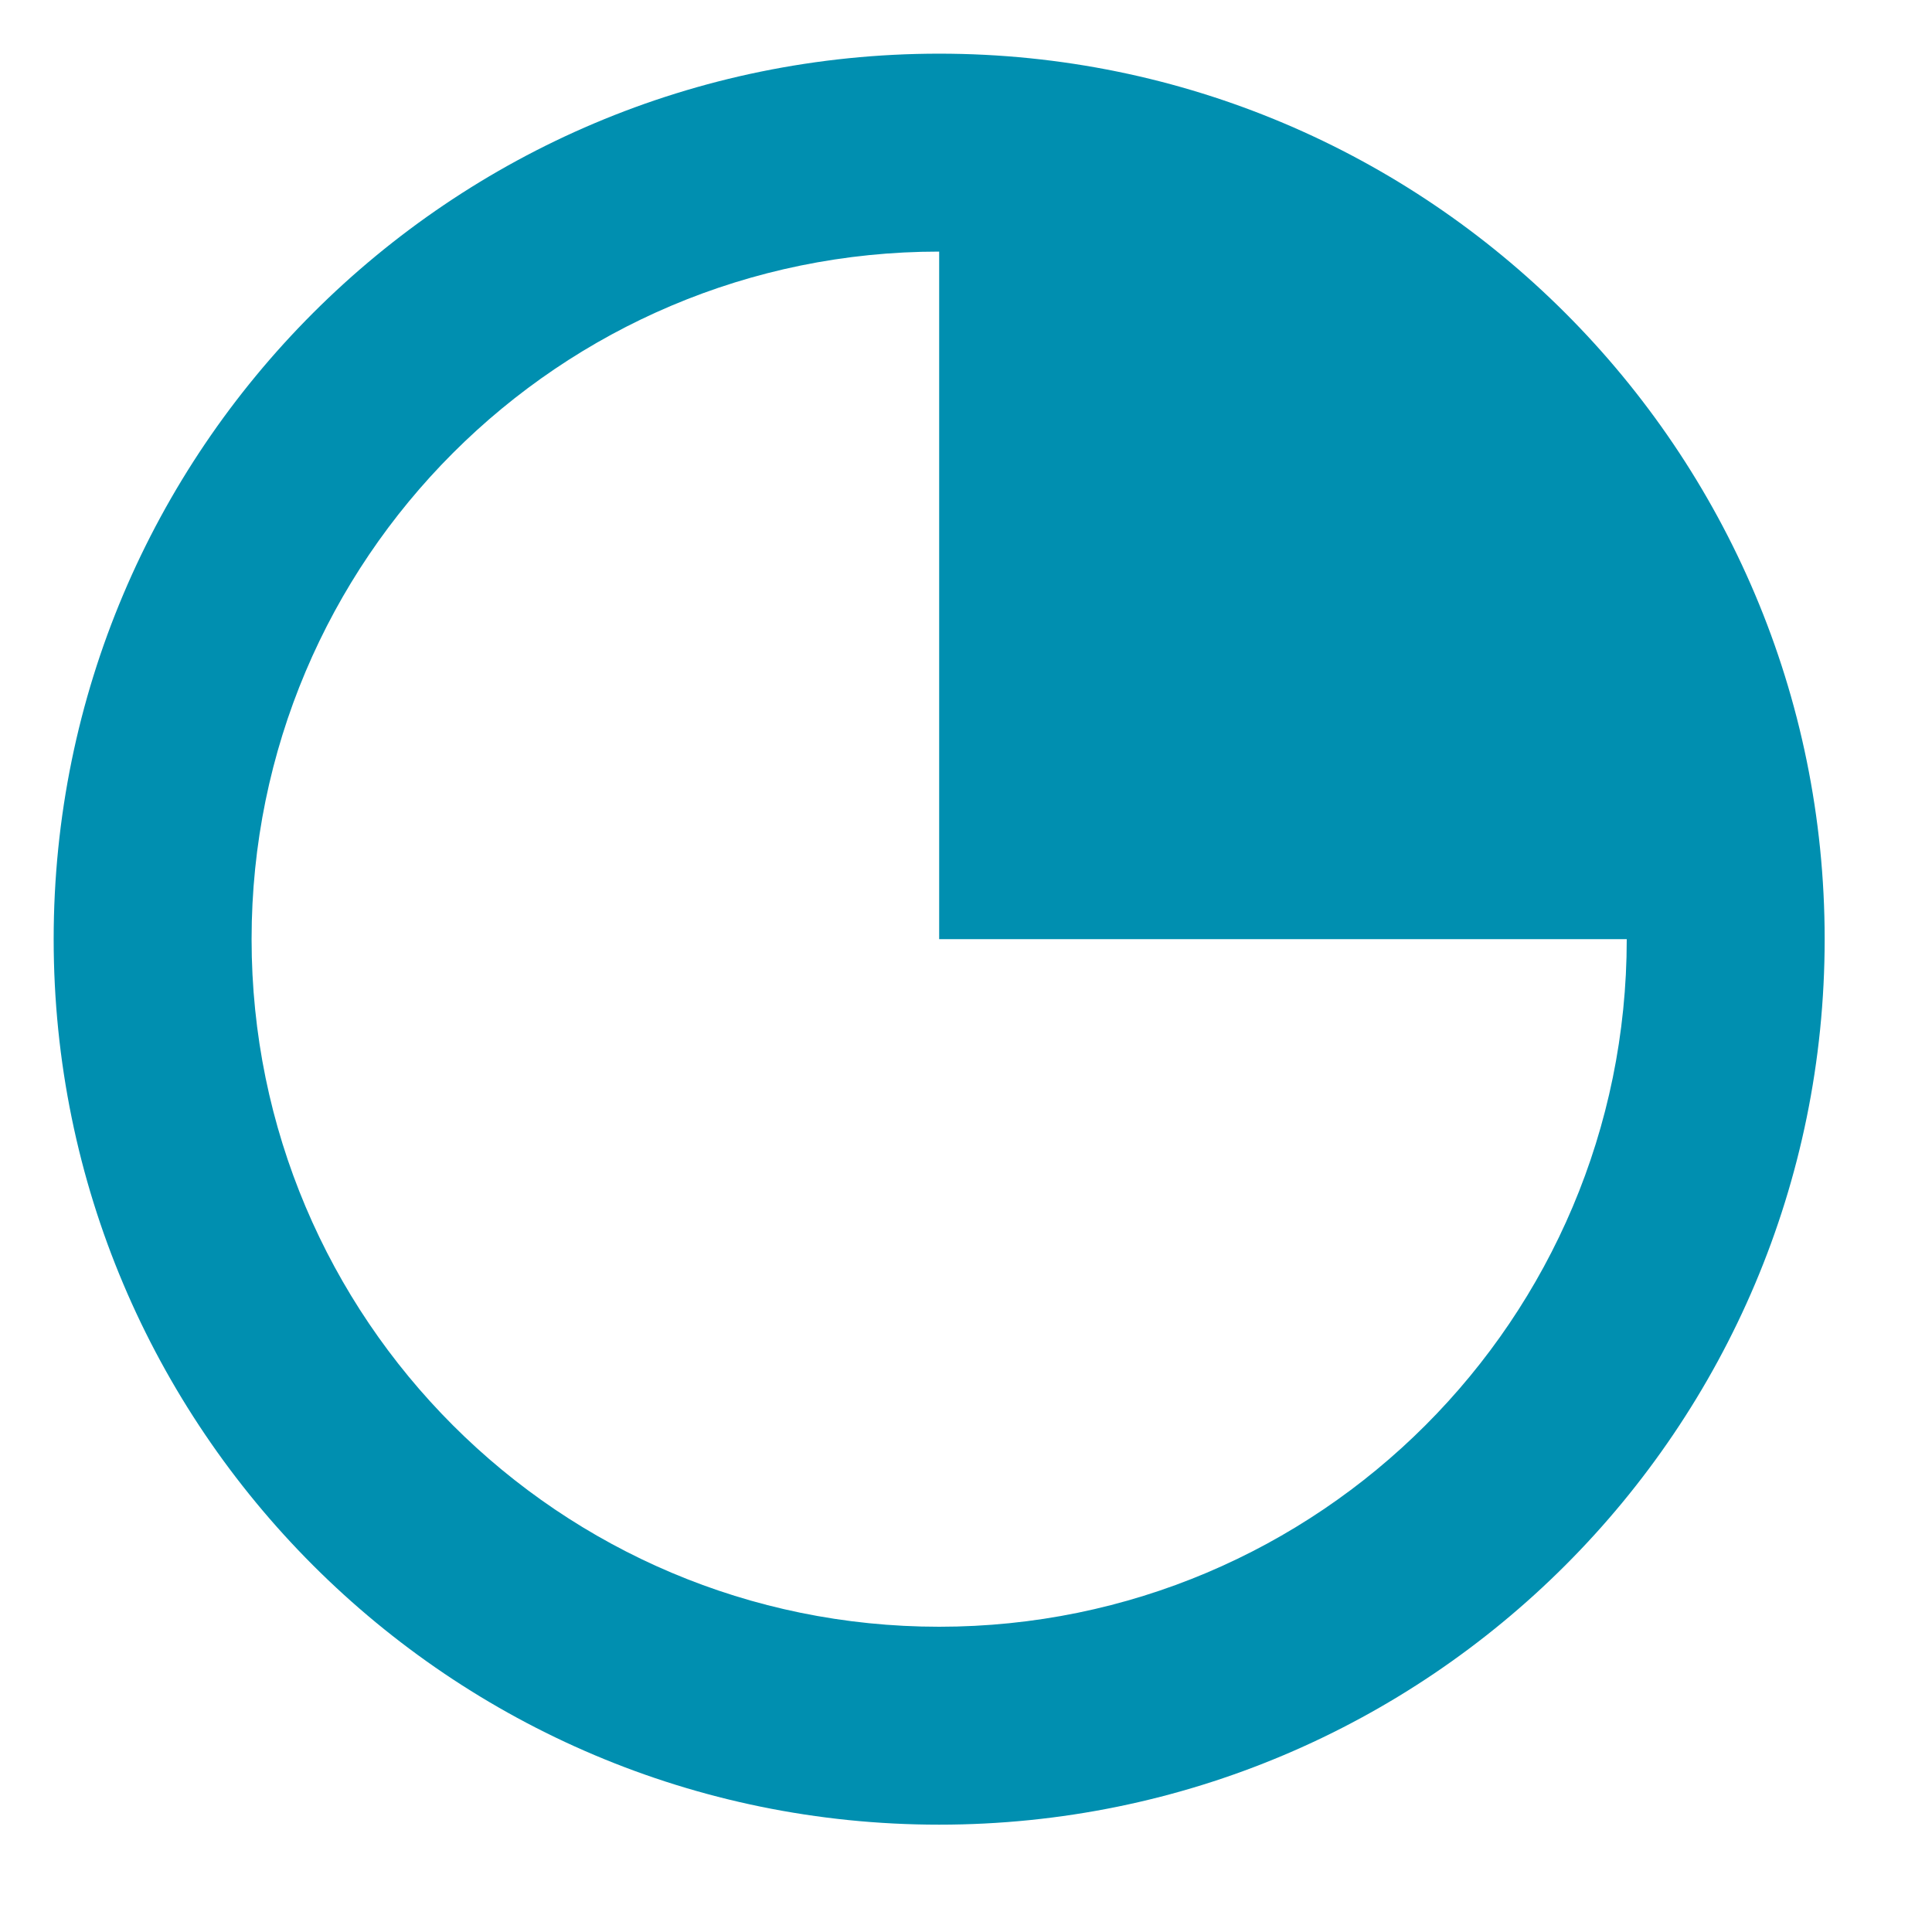 <?xml version="1.0" standalone="no"?><!DOCTYPE svg PUBLIC "-//W3C//DTD SVG 1.1//EN" "http://www.w3.org/Graphics/SVG/1.1/DTD/svg11.dtd"><svg t="1624244576513" class="icon" viewBox="0 0 1024 1024" version="1.1" xmlns="http://www.w3.org/2000/svg" p-id="2370" xmlns:xlink="http://www.w3.org/1999/xlink" width="200" height="200"><defs><style type="text/css"></style></defs><path d="M497.778 28.444C238.564 28.444 28.444 238.564 28.444 497.778S238.564 967.111 497.778 967.111 967.111 756.992 967.111 497.778 756.992 28.444 497.778 28.444z m0 833.764c-201.273 0-364.43-163.157-364.43-364.43S296.505 133.348 497.778 133.348V497.778h364.43c0 201.273-163.157 364.43-364.43 364.43z" fill="#008FB0" p-id="2371"></path></svg>
